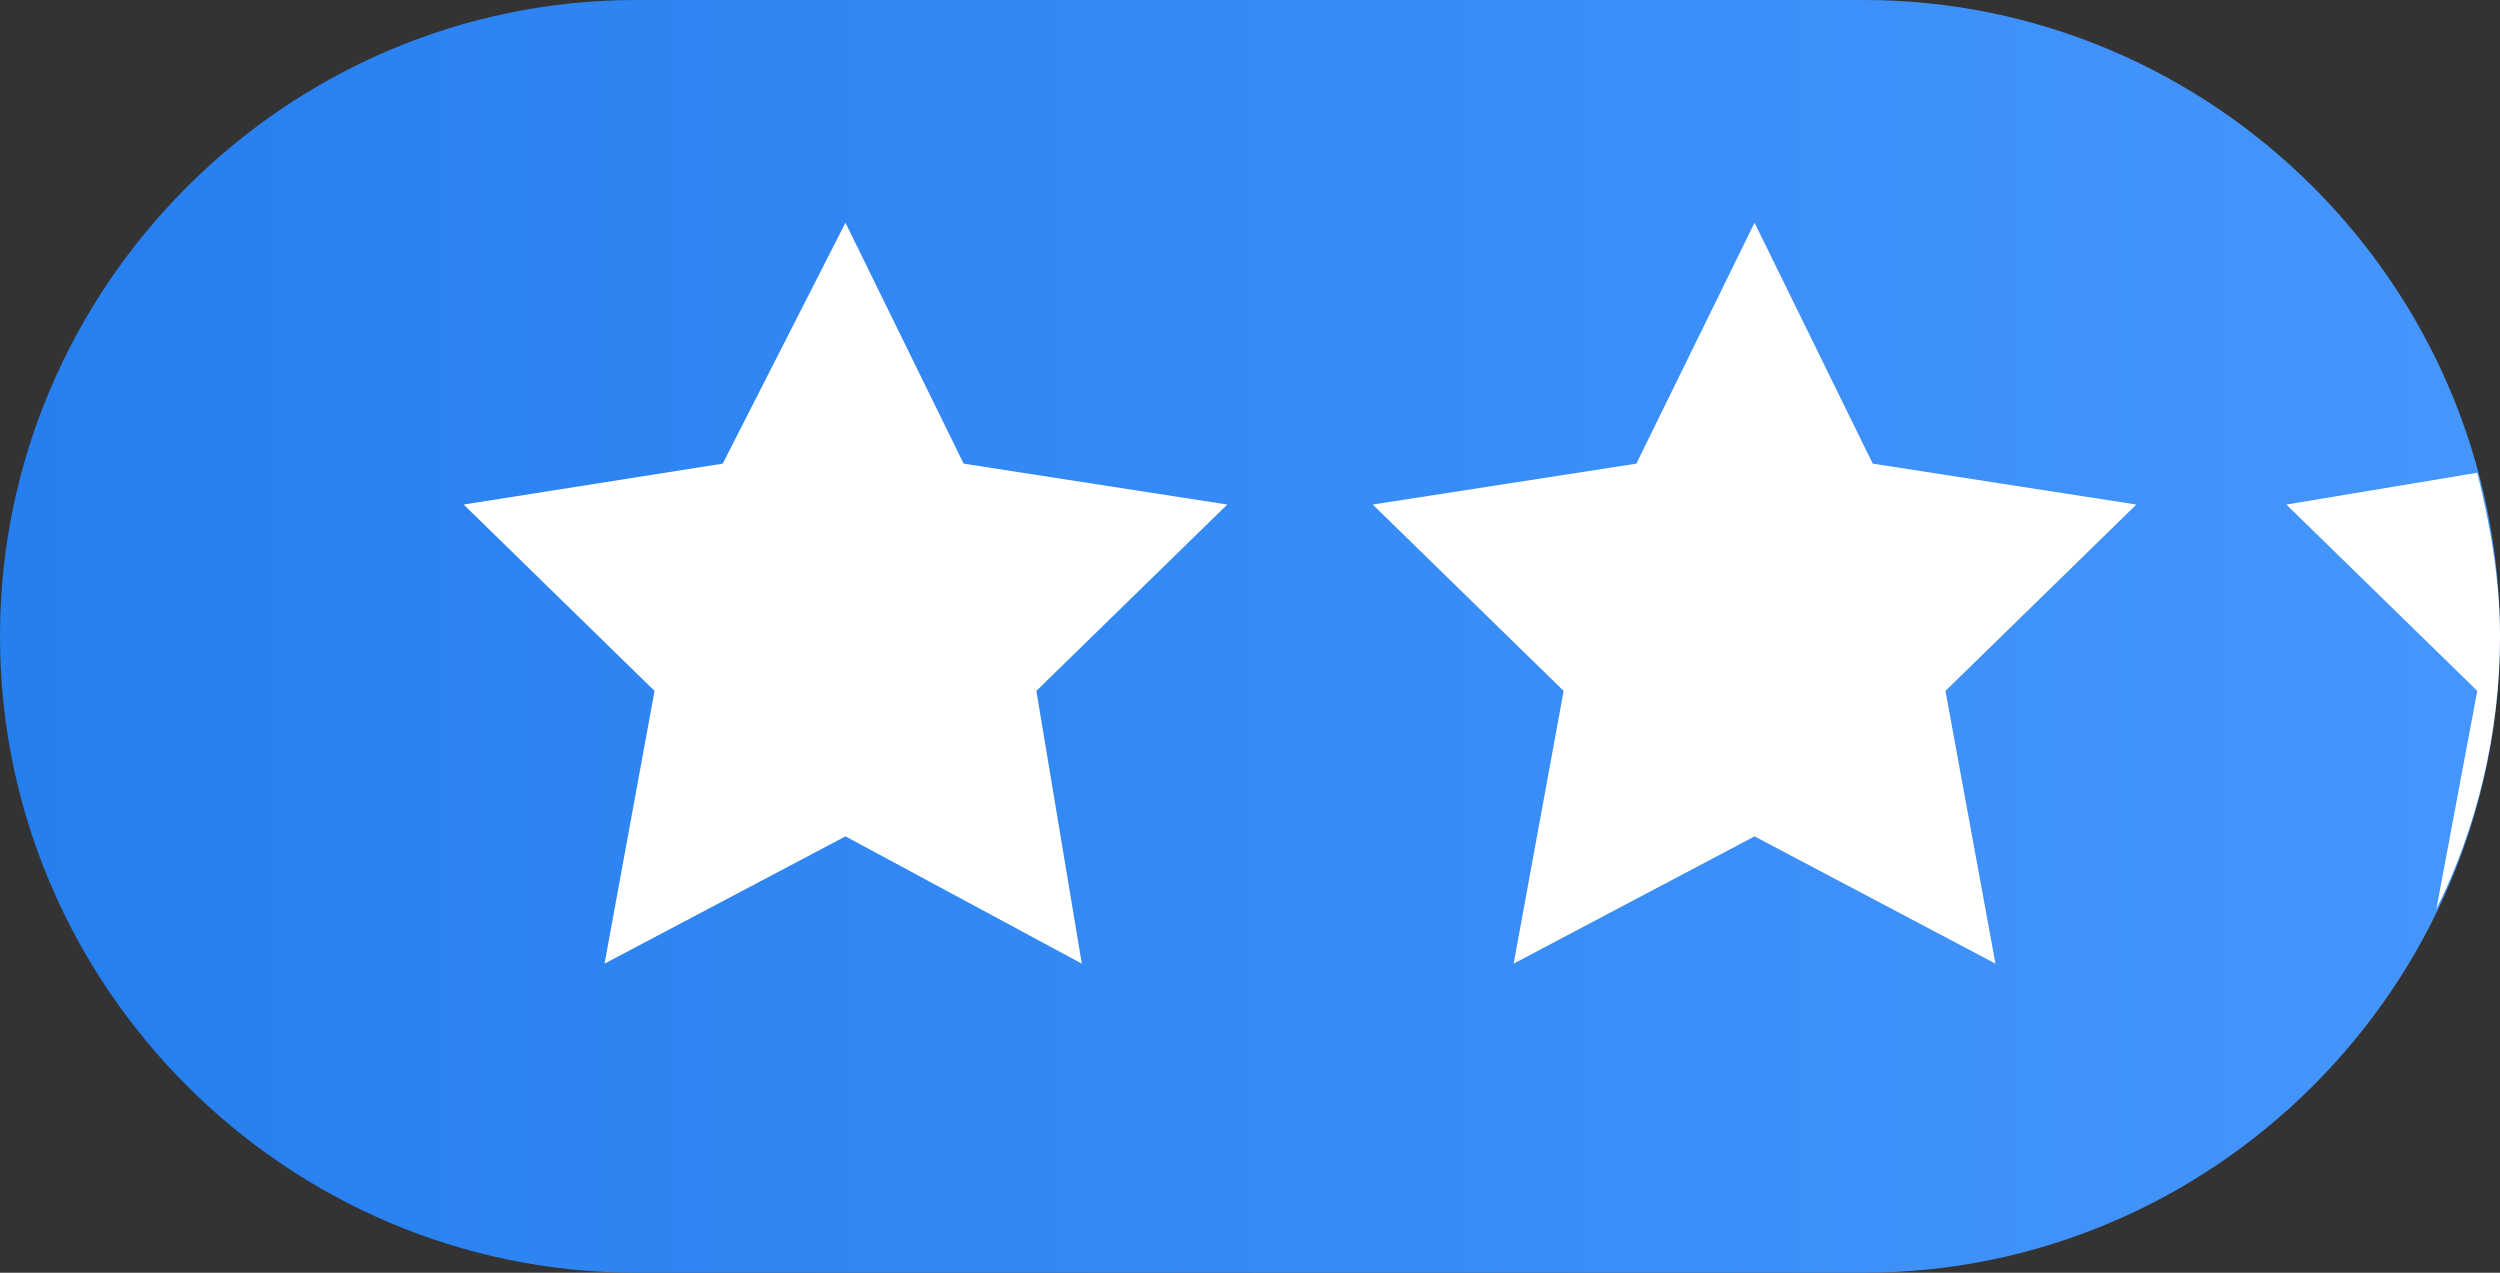 <?xml version="1.0" encoding="utf-8"?>
<!-- Generator: Adobe Illustrator 21.1.0, SVG Export Plug-In . SVG Version: 6.00 Build 0)  -->
<svg version="1.1" id="Layer_1" xmlns="http://www.w3.org/2000/svg" xmlns:xlink="http://www.w3.org/1999/xlink" x="0px" y="0px"
	 viewBox="0 0 55 28" style="enable-background:new 0 0 55 28;" xml:space="preserve">
<rect x="0" y="0" width="55" height="28" fill="#333333" stroke="none"/>
<style type="text/css">
	.st0{fill-rule:evenodd;clip-rule:evenodd;fill:url(#SVGID_1_);}
	.st1{fill:none;}
	.st2{fill:#FFFFFF;}
</style>
<linearGradient id="SVGID_1_" gradientUnits="userSpaceOnUse" x1="5.409220e-08" y1="14" x2="55" y2="14">
	<stop  offset="1.087816e-03" style="stop-color:#267FEF"/>
	<stop  offset="1" style="stop-color:#4596FC"/>
</linearGradient>
<path class="st0" d="M14,0h27c7.7,0,14,6.3,14,14s-6.3,14-14,14H14C6.3,28,0,21.7,0,14S6.3,0,14,0z"/>
<g>
	<path class="st1" d="M54.5,15.2l-4.2-4.2l4.2-0.7C52.9,4.4,47.5,0,41,0H14C6.3,0,0,6.3,0,14c0,7.7,6.3,14,14,14h27
		c5.6,0,10.4-3.3,12.6-8L54.5,15.2z M23.8,21.2l-5.3-2.8l-5.3,2.8l1.1-6l-4.2-4.2l5.8-0.9l2.6-5.3l2.6,5.3l5.8,0.9l-4.2,4.2
		L23.8,21.2z M43.9,21.2l-5.3-2.8l-5.3,2.8l1.1-6l-4.2-4.2l5.8-0.9l2.6-5.3l2.6,5.3l5.8,0.9l-4.2,4.2L43.9,21.2z"/>
	<path class="st2" d="M54.5,15.2L53.6,20c0.9-1.8,1.4-3.9,1.4-6c0-1.2-0.2-2.4-0.5-3.6l-4.2,0.7L54.5,15.2z"/>
	<polygon class="st2" points="41.2,10.2 38.6,4.9 36,10.2 30.2,11.1 34.4,15.2 33.3,21.2 38.6,18.4 43.9,21.2 42.8,15.2 47,11.1 	
		"/>
	<polygon class="st2" points="21.2,10.2 18.6,4.9 15.9,10.2 10.2,11.1 14.4,15.2 13.3,21.2 18.6,18.4 23.8,21.2 22.8,15.2 27,11.1 	
		"/>
</g>
</svg>
